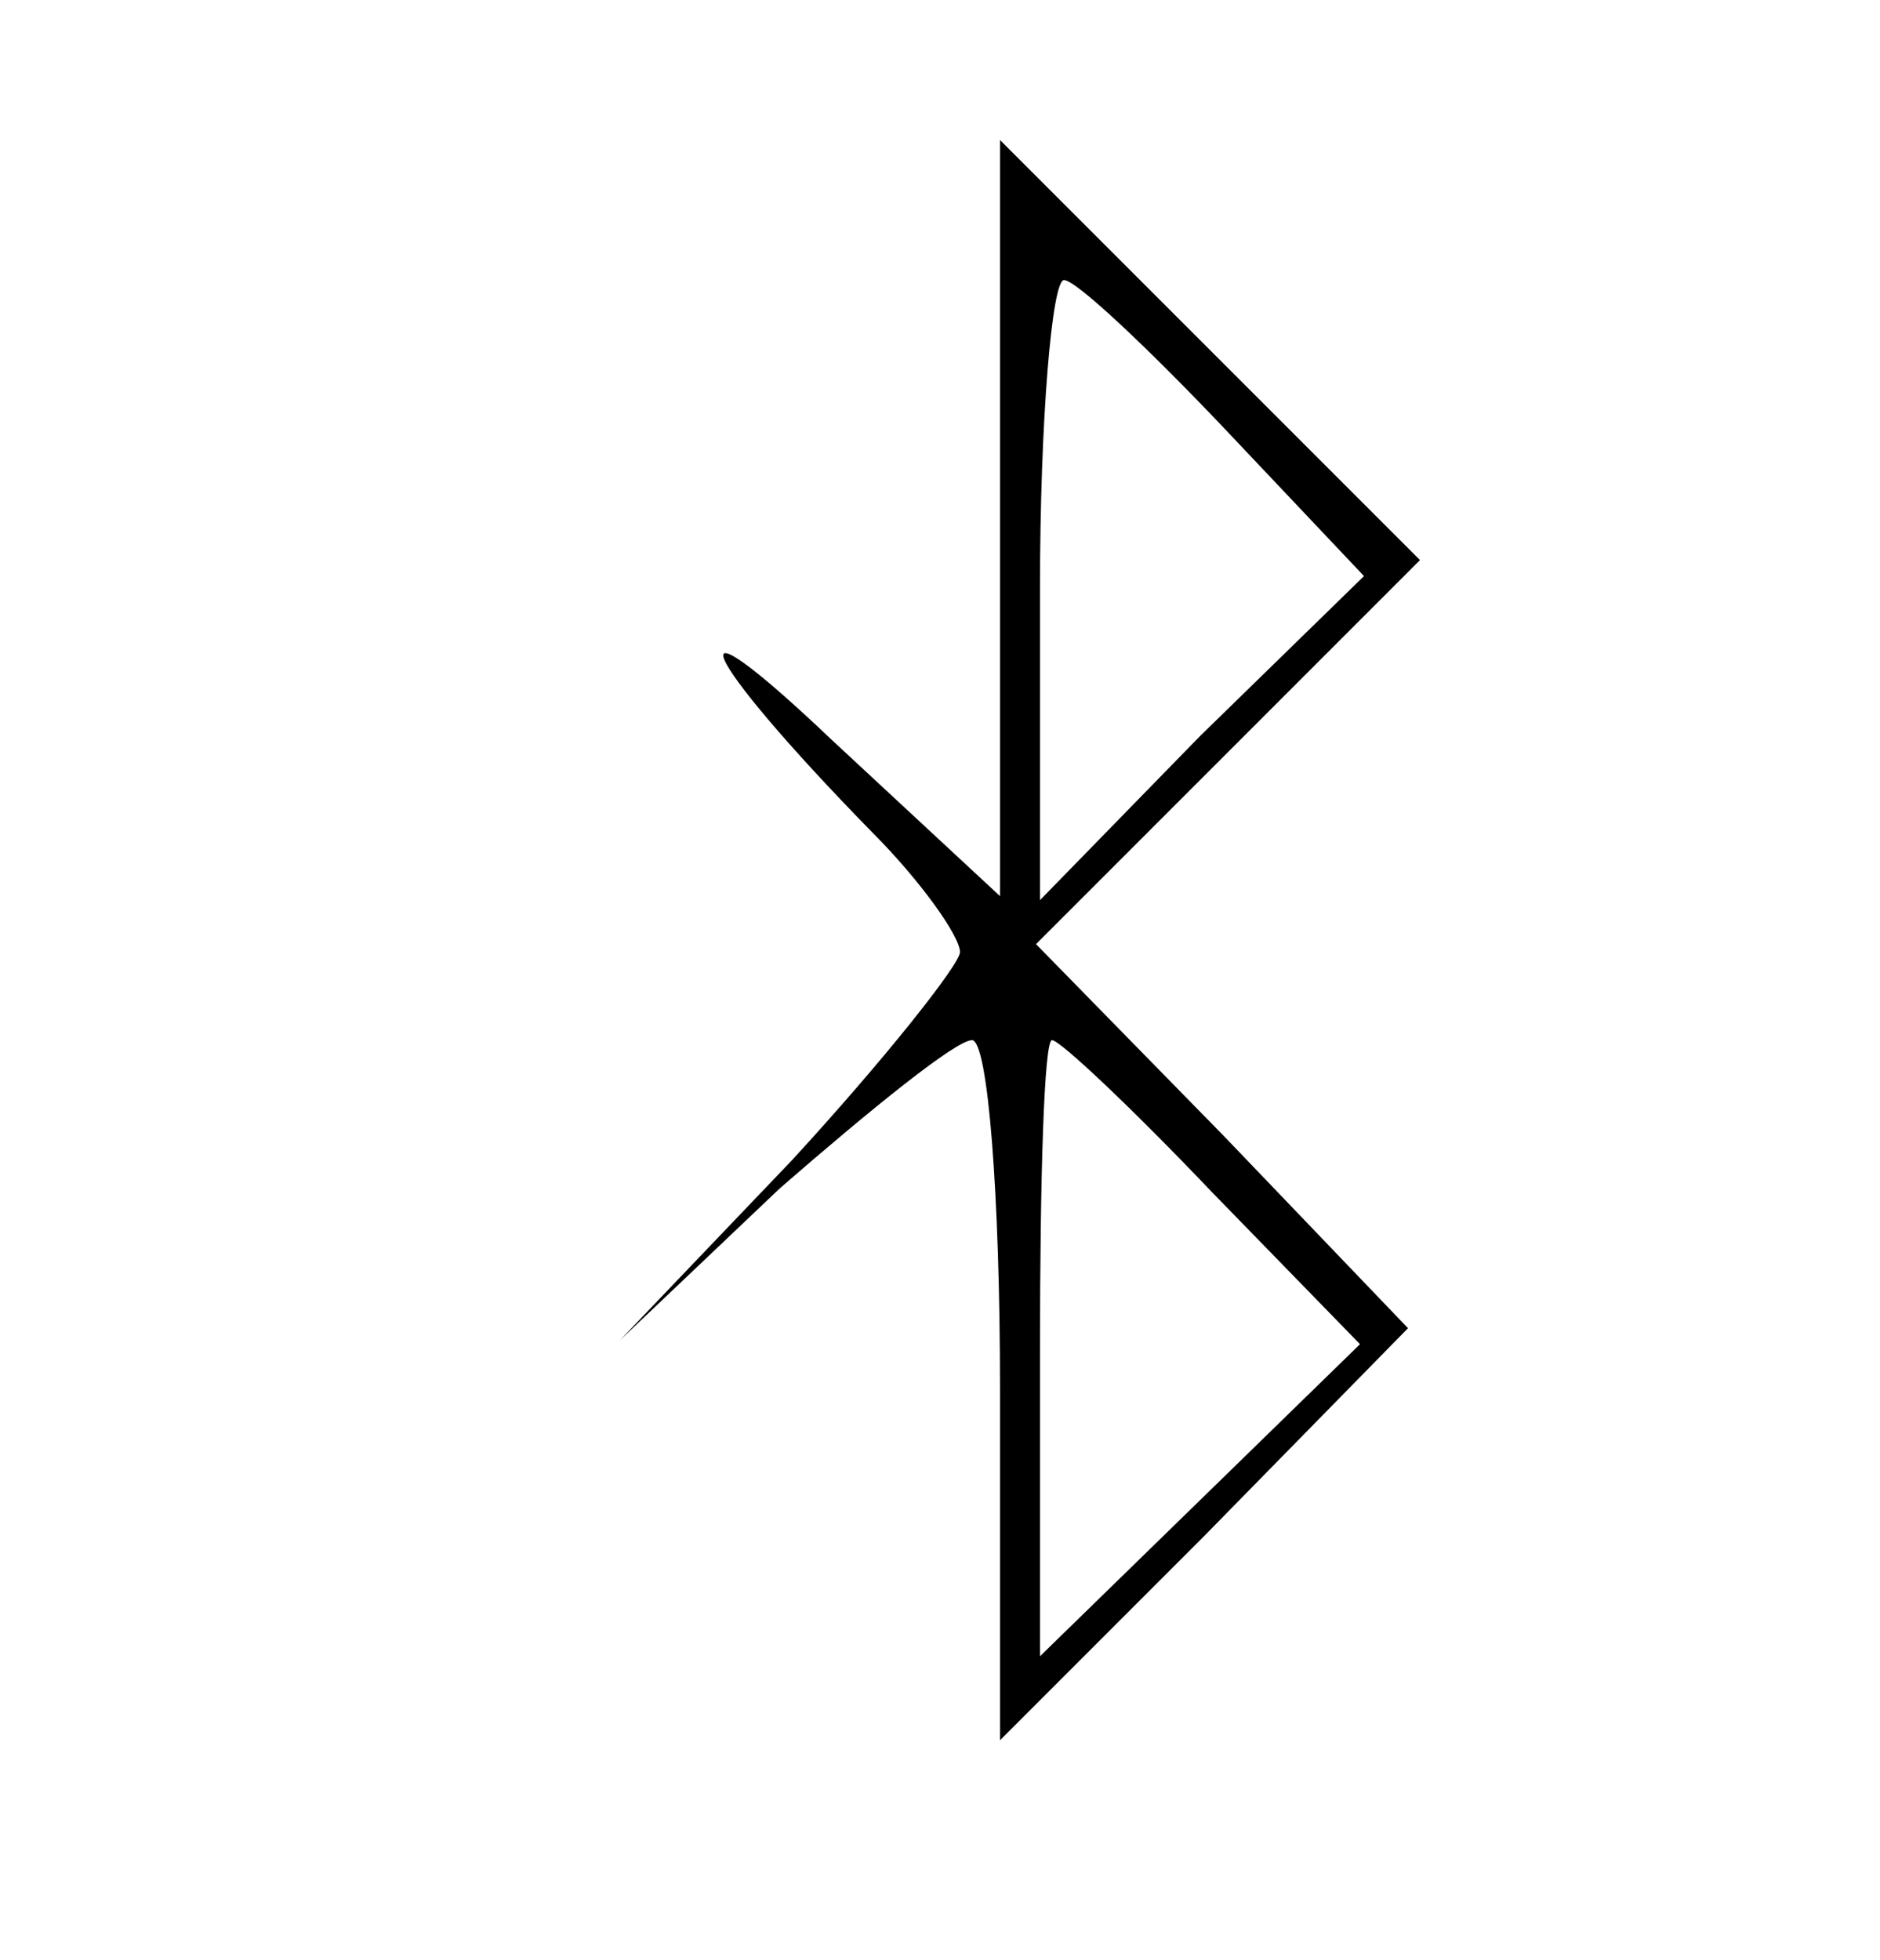 <?xml version="1.0" standalone="no"?>
<!DOCTYPE svg PUBLIC "-//W3C//DTD SVG 20010904//EN"
 "http://www.w3.org/TR/2001/REC-SVG-20010904/DTD/svg10.dtd">
<svg version="1.0" xmlns="http://www.w3.org/2000/svg"
 width="47pt" height="49pt" viewBox="0 0 47 49"
 preserveAspectRatio="xMidYMid meet">

<g transform="translate(0,49) scale(0.1,-0.1)"
fill="#000000" stroke="none">
<path d="M250 360 l0 -94 -42 39 c-41 39 -34 22 10 -23 12 -12 22 -26 22 -30
0 -3 -19 -27 -42 -52 l-43 -45 40 38 c23 20 44 37 48 37 4 0 7 -39 7 -87 l0
-88 51 51 51 52 -46 48 -47 48 48 48 48 48 -53 53 -52 52 0 -95z m56 23 l35
-37 -41 -40 -40 -41 0 78 c0 42 3 77 6 77 3 0 21 -17 40 -37z m-3 -191 l37
-38 -40 -39 -40 -39 0 77 c0 42 1 77 3 77 2 0 20 -17 40 -38z"/>
</g>
</svg>
